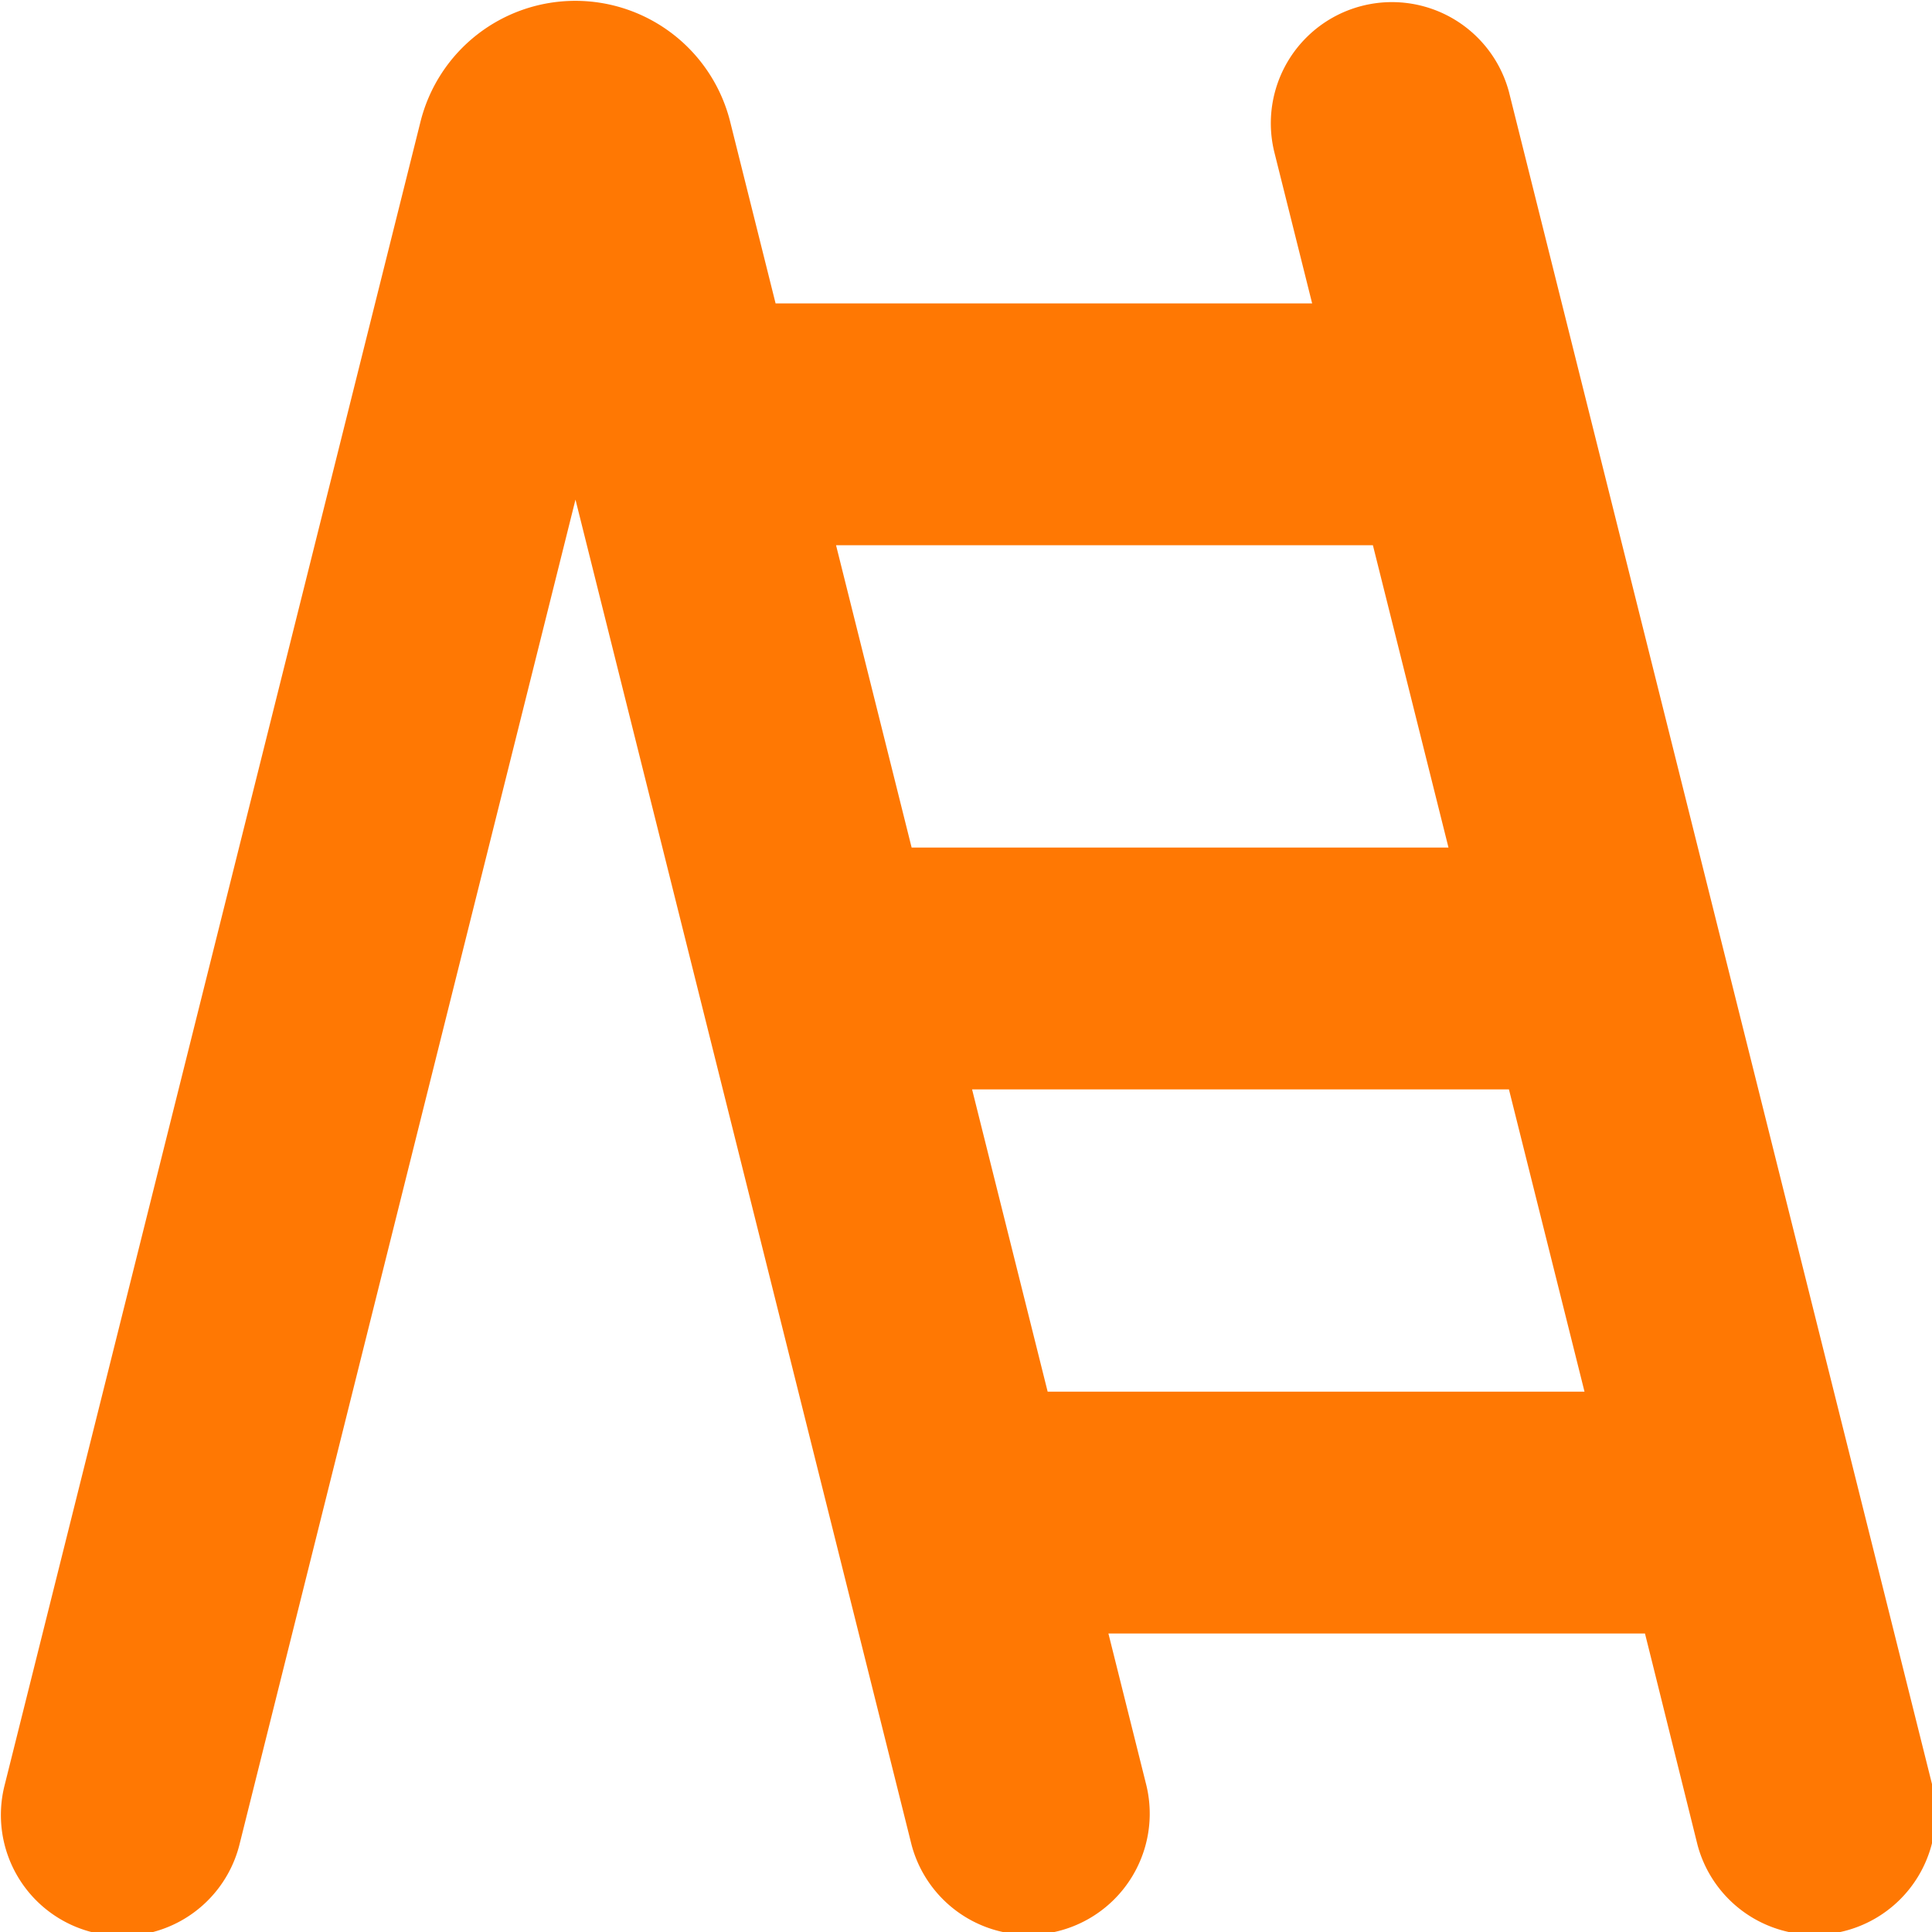 <?xml version="1.0" encoding="UTF-8" standalone="no"?>
<!-- Created with Inkscape (http://www.inkscape.org/) -->
<!-- Ladder by Gregor Cresnar from <a href="https://thenounproject.com/browse/icons/term/ladder/" target="_blank" title="Ladder Icons">Noun Project</a> (CC BY 3.0) -->

<svg
   width="16.937mm"
   height="16.938mm"
   viewBox="0 0 16.937 16.938"
   version="1.1"
   id="svg1"
   xml:space="preserve"
   xmlns="http://www.w3.org/2000/svg"
   xmlns:svg="http://www.w3.org/2000/svg"><defs
     id="defs1" /><g
     id="layer1"
     transform="translate(-98.867,-134.861)"><path
       d="M 21,81.88 A 4,4 0 0 0 25.88,79 L 37,34.49 48.12,79 a 4.007,4.007 0 0 0 7.76,-2 l -1,-4 -0.25,-1 h 17.75 l 0.25,1 1.49,6 a 4.007,4.007 0 0 0 7.76,-2 l -14,-56 a 4.007,4.007 0 0 0 -7.76,2 l 1,4 0.25,1 H 43.62 L 43.37,27 42.12,22 A 5.28,5.28 0 0 0 31.87,22 L 18.12,77 A 4,4 0 0 0 21,81.88 Z M 67.88,54 70.38,64 H 52.62 l -2.5,-10 z m -4.5,-18 2.5,10 H 48.12 l -2.5,-10 z"
       id="path1"
       transform="matrix(0.265,0,0,0.265,94.107,130.101)"
       style="fill:#ff7803;fill-opacity:1" /></g></svg>
